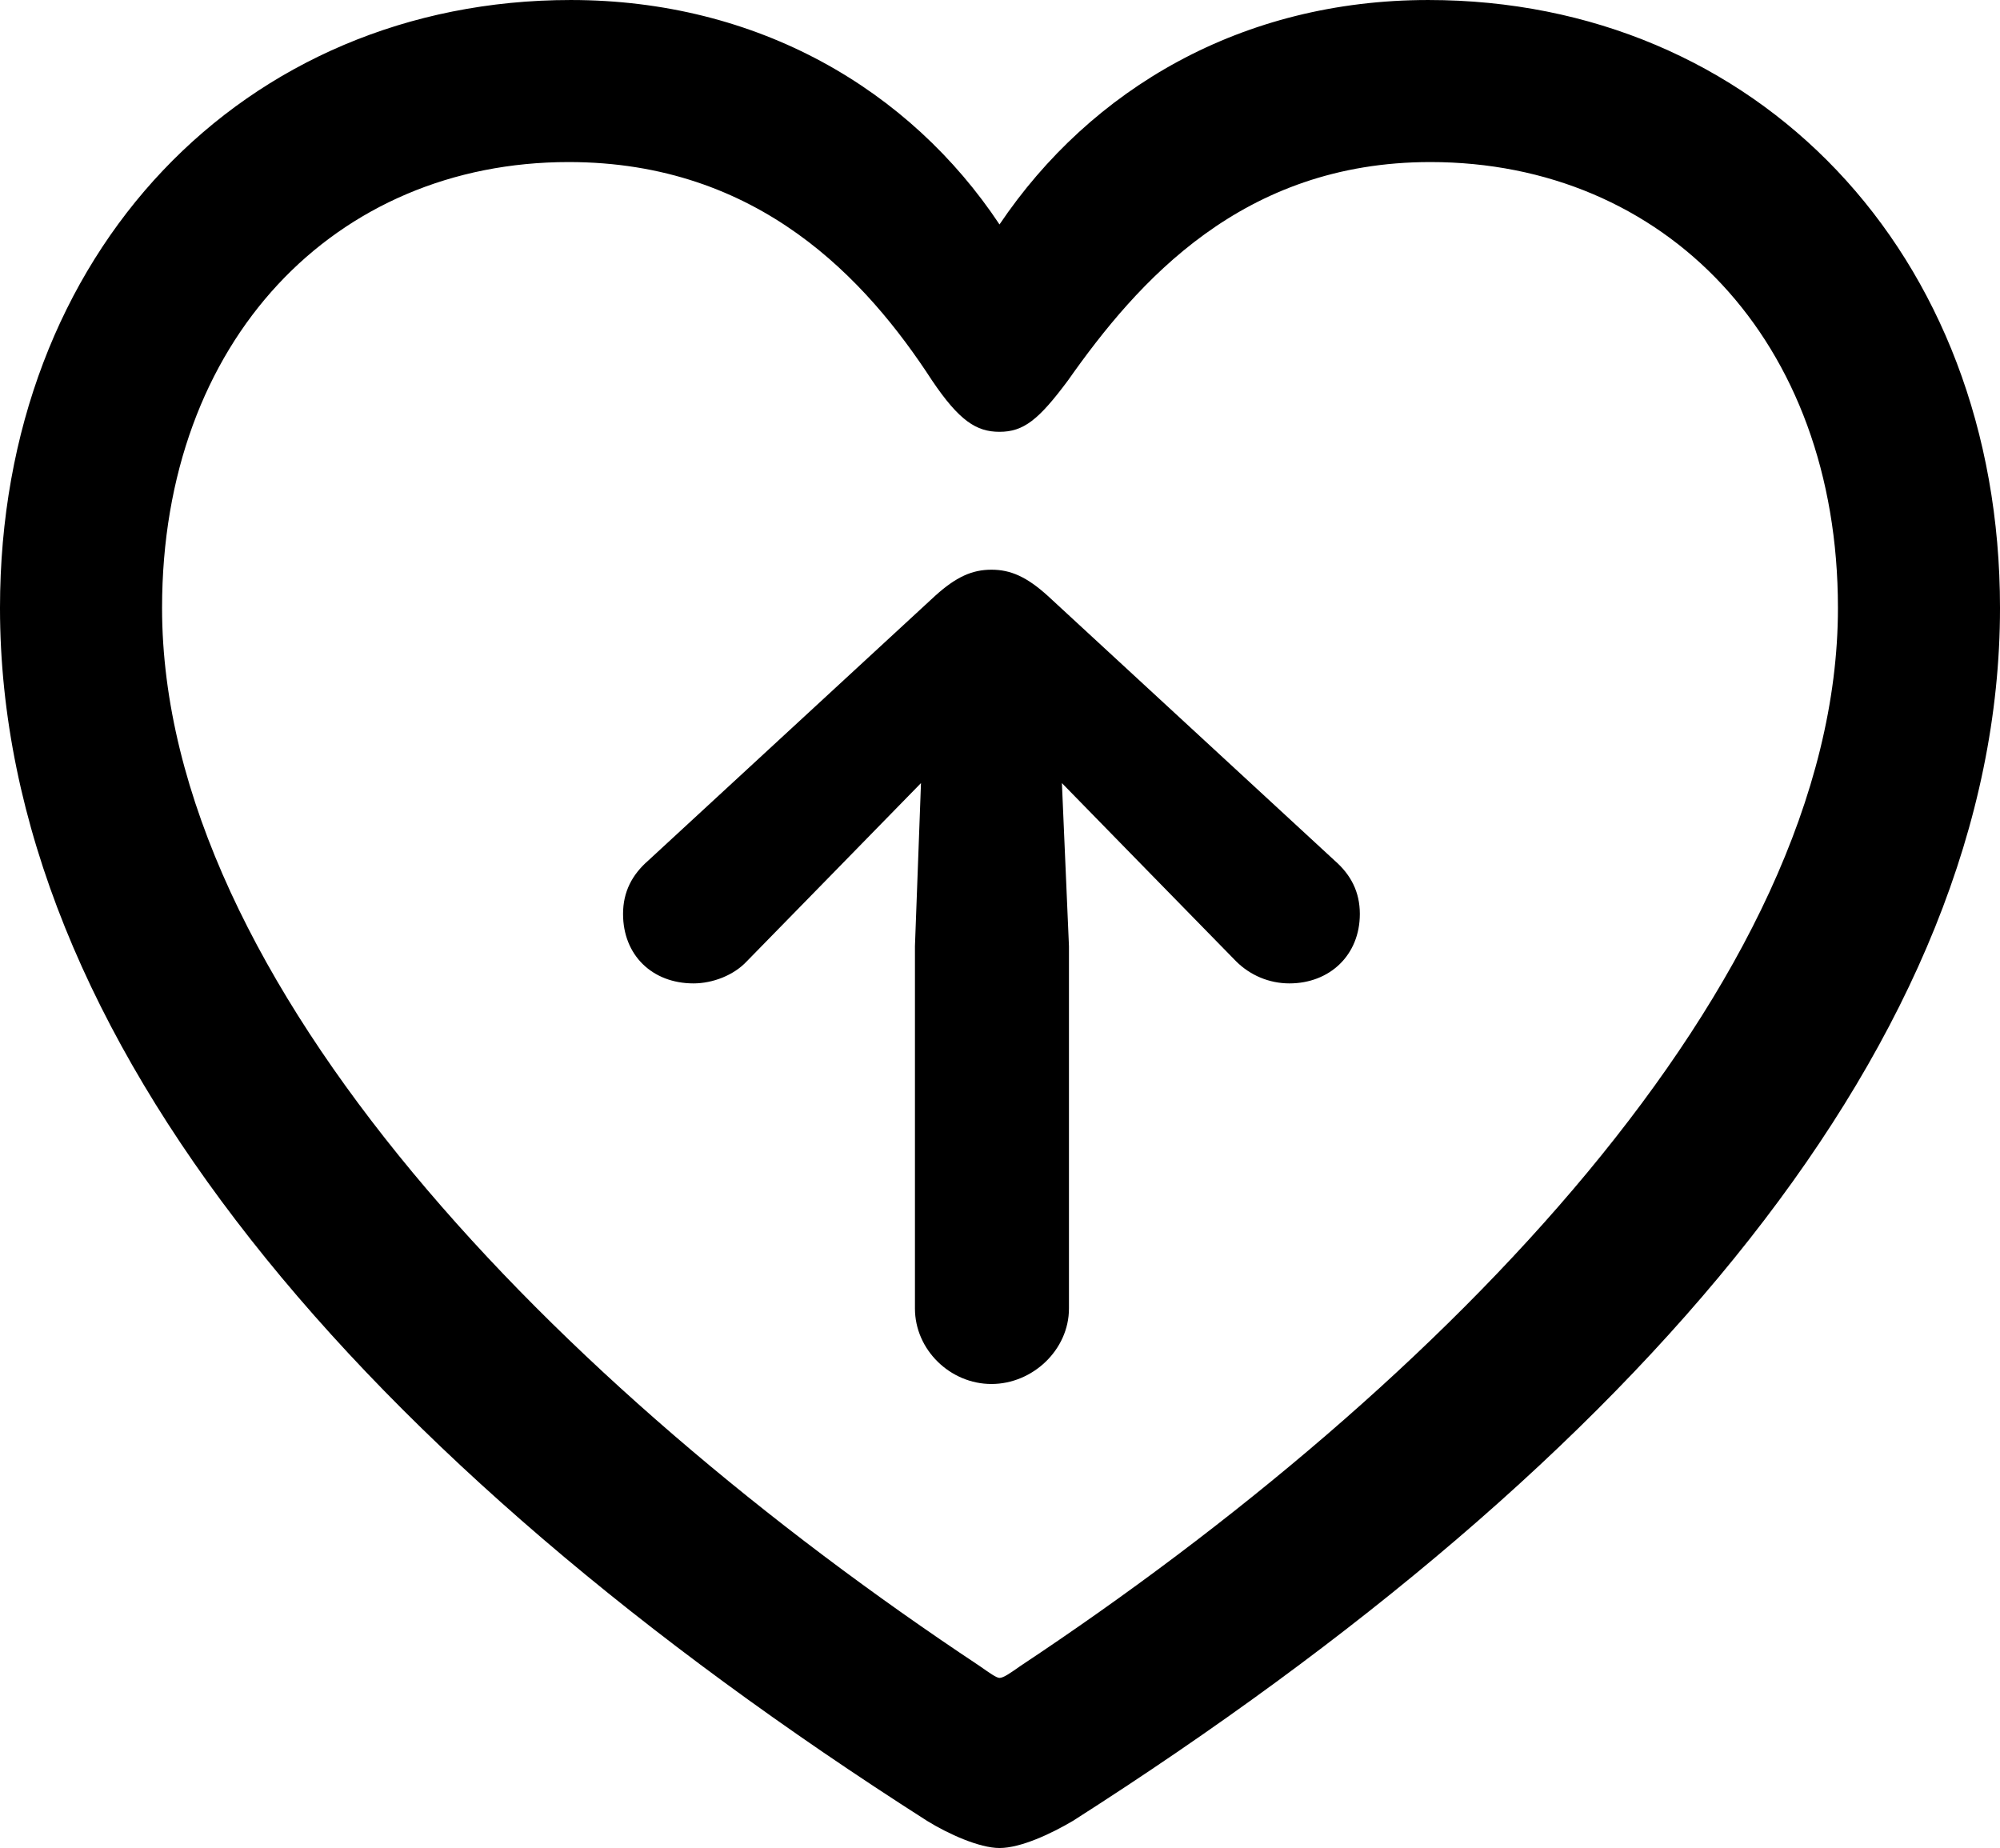 <?xml version="1.0" encoding="UTF-8" standalone="no"?>
<svg xmlns="http://www.w3.org/2000/svg"
     width="970.215" height="896.484"
     viewBox="0 0 970.215 896.484"
     fill="currentColor">
  <path d="M-0.002 294.925C-0.002 502.935 174.318 707.514 449.708 883.304C459.958 889.644 475.098 896.485 484.868 896.485C495.118 896.485 509.768 889.644 520.508 883.304C795.898 707.514 970.218 502.935 970.218 294.925C970.218 122.075 851.558 0.004 692.868 0.004C602.538 0.004 529.298 42.965 484.868 108.885C441.408 43.455 367.678 0.004 276.858 0.004C118.648 0.004 -0.002 122.075 -0.002 294.925ZM78.618 294.925C78.618 165.035 162.598 78.615 275.878 78.615C368.168 78.615 420.408 135.744 452.148 184.575C465.328 204.105 473.628 209.475 484.868 209.475C496.578 209.475 503.908 203.614 518.068 184.575C551.758 136.714 602.538 78.615 693.848 78.615C807.618 78.615 891.598 165.035 891.598 294.925C891.598 476.565 699.708 672.365 495.118 808.105C490.238 811.524 486.818 813.965 484.868 813.965C483.398 813.965 479.978 811.524 475.098 808.105C270.508 672.365 78.618 476.565 78.618 294.925ZM518.558 634.764V458.985L515.138 379.885L556.638 422.365L599.608 466.305C606.448 473.144 615.718 477.055 625.488 477.055C645.018 477.055 659.668 463.375 659.668 443.354C659.668 432.615 655.278 424.315 647.458 417.485L508.298 289.065C498.048 279.784 490.238 276.365 480.958 276.365C471.678 276.365 463.868 279.784 453.618 289.065L314.448 417.485C306.638 424.315 302.248 432.615 302.248 443.354C302.248 463.375 316.408 477.055 336.428 477.055C345.698 477.055 355.958 473.144 362.308 466.305L405.278 422.365L446.778 379.885L443.848 458.985V634.764C443.848 654.784 460.938 671.385 480.958 671.385C500.978 671.385 518.558 654.784 518.558 634.764Z"/>
</svg>